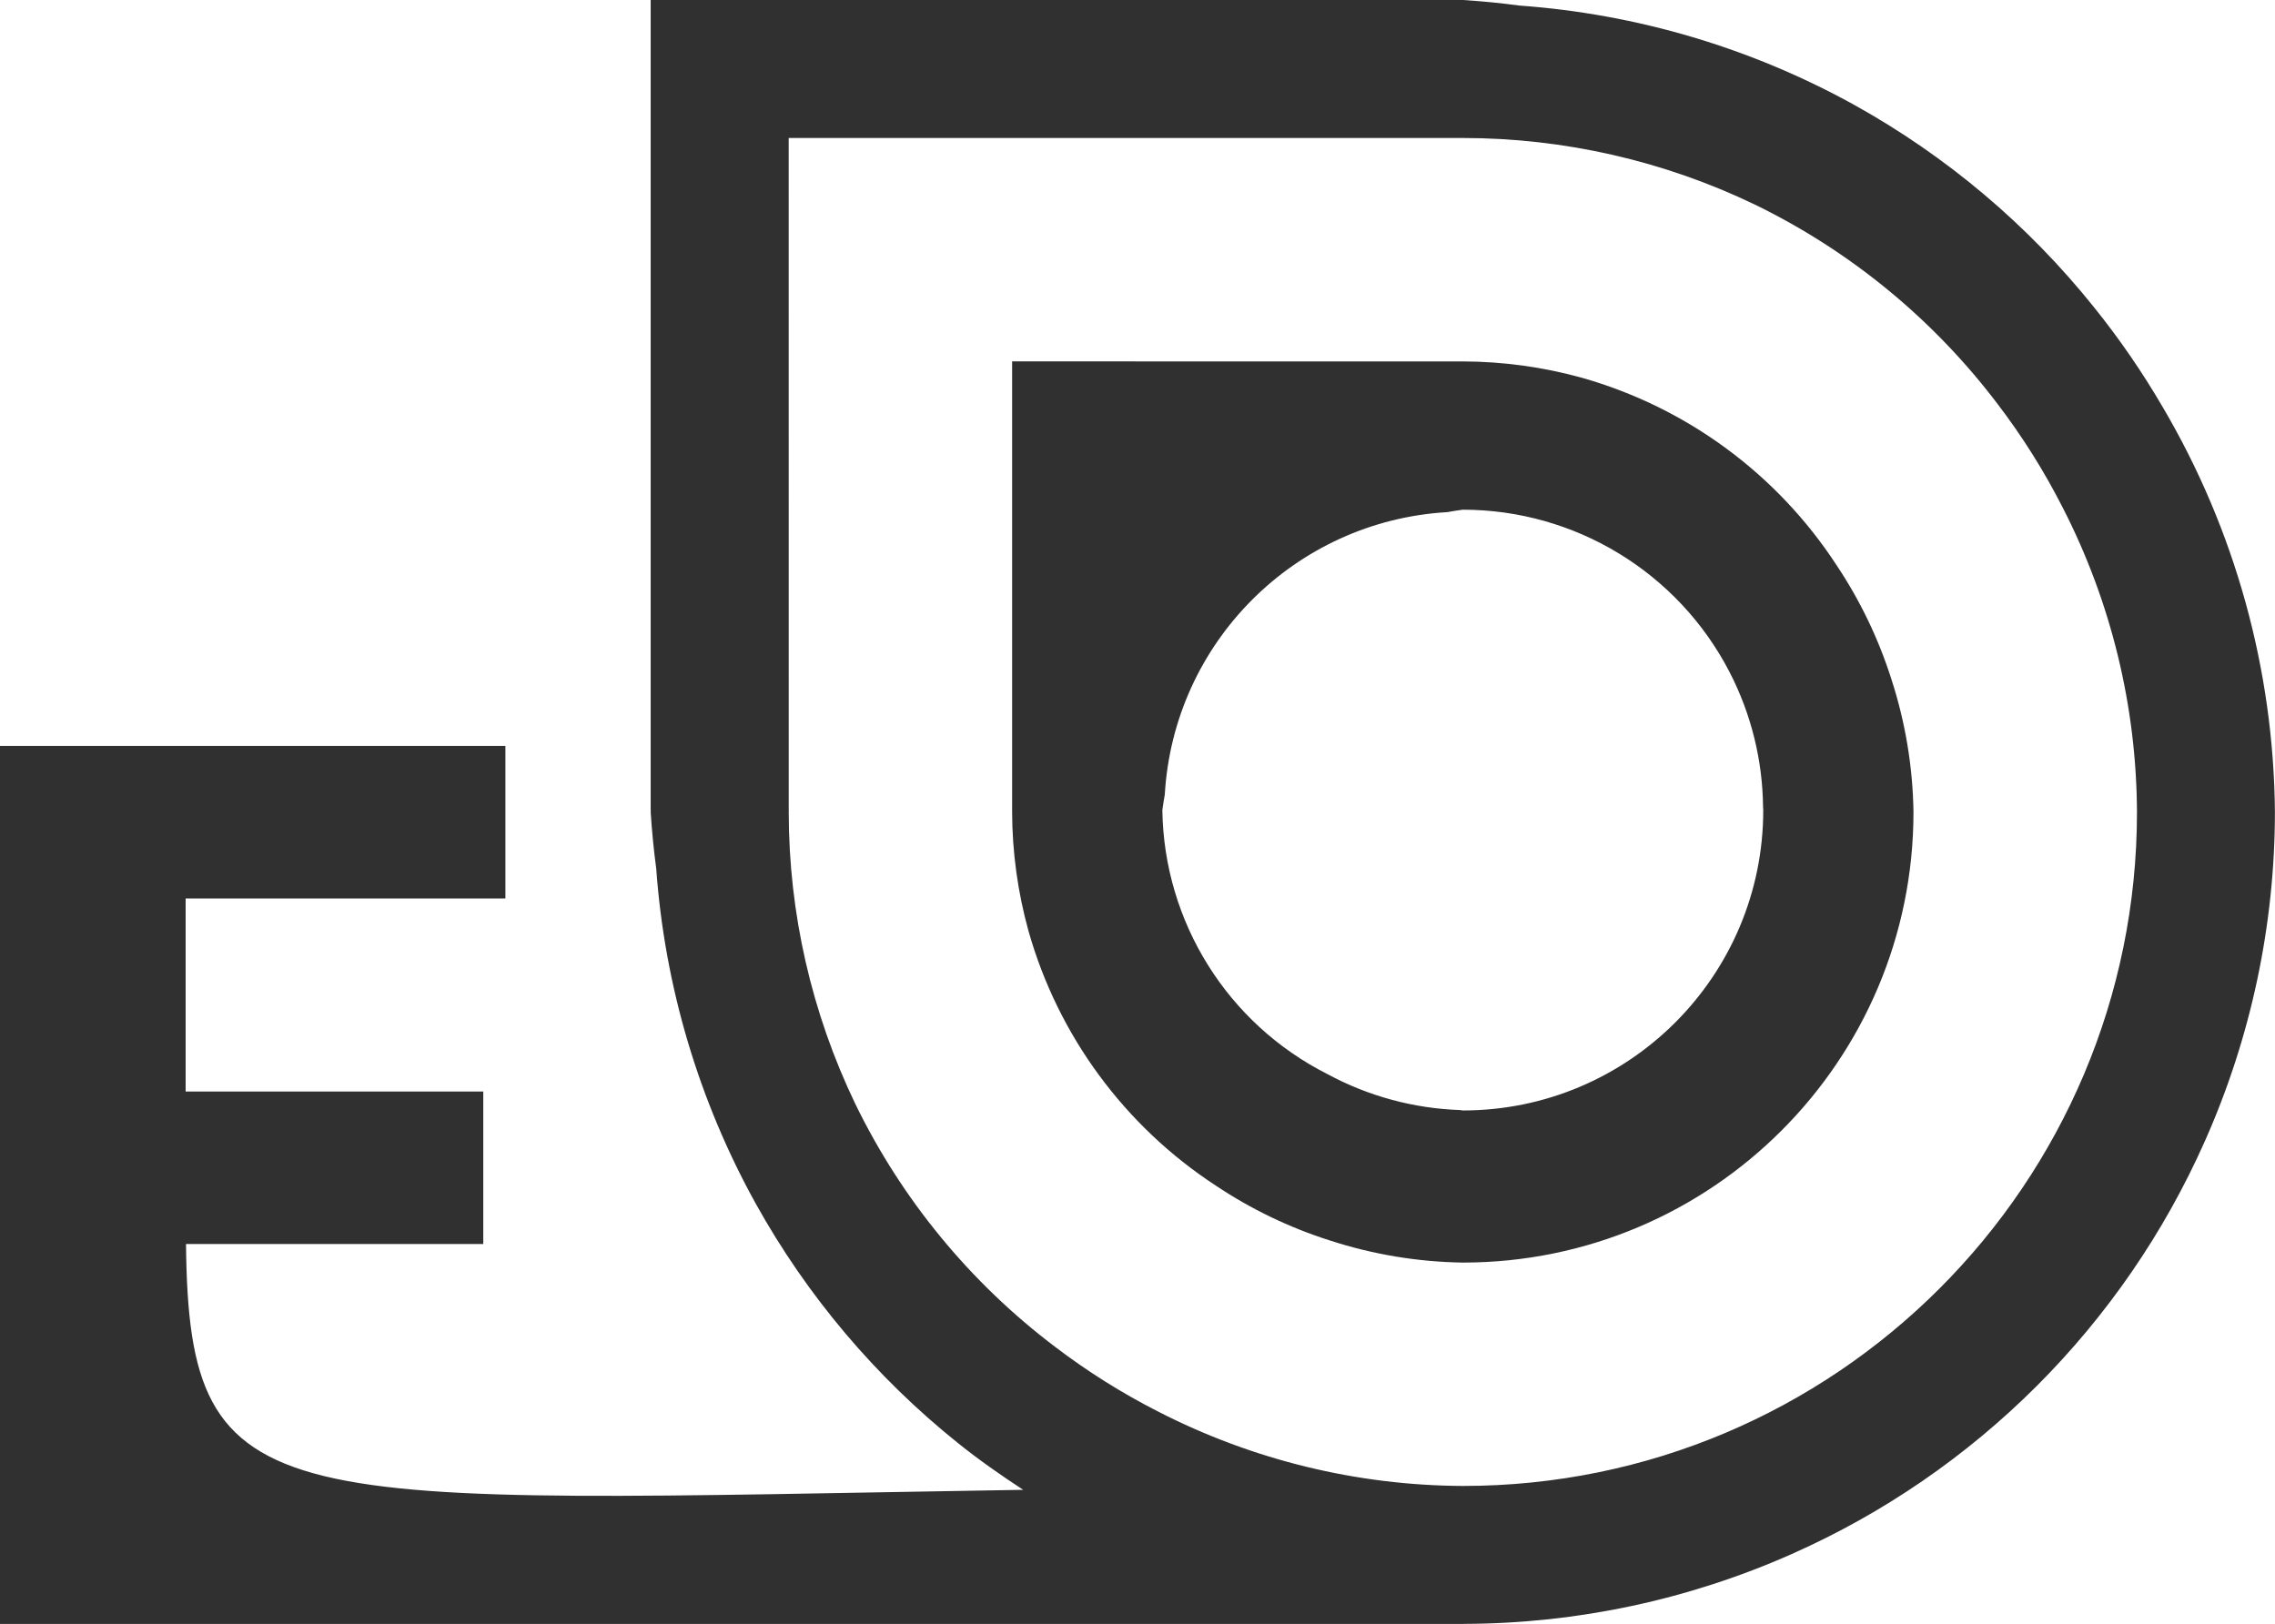 <?xml version="1.0" encoding="UTF-8" standalone="no"?>
<!-- Created with Inkscape (http://www.inkscape.org/) -->

<svg
   width="60.575mm"
   height="43.25mm"
   viewBox="0 0 60.575 43.25"
   version="1.1"
   id="svg1"
   xml:space="preserve"
   inkscape:version="1.3.2 (1:1.3.2+202404261509+091e20ef0f)"
   sodipodi:docname="site-logo.svg"
   xmlns:inkscape="http://www.inkscape.org/namespaces/inkscape"
   xmlns:sodipodi="http://sodipodi.sourceforge.net/DTD/sodipodi-0.dtd"
   xmlns="http://www.w3.org/2000/svg"
   xmlns:svg="http://www.w3.org/2000/svg"><sodipodi:namedview
     id="namedview1"
     pagecolor="#ffffff"
     bordercolor="#999999"
     borderopacity="1"
     inkscape:showpageshadow="2"
     inkscape:pageopacity="0"
     inkscape:pagecheckerboard="0"
     inkscape:deskcolor="#d1d1d1"
     inkscape:document-units="mm"
     showgrid="true"
     inkscape:zoom="2.8284272"
     inkscape:cx="339.94158"
     inkscape:cy="182.07999"
     inkscape:window-width="1920"
     inkscape:window-height="945"
     inkscape:window-x="0"
     inkscape:window-y="32"
     inkscape:window-maximized="1"
     inkscape:current-layer="g16"><inkscape:grid
       id="grid1"
       units="mm"
       originx="36.95"
       originy="-119.039"
       spacingx="1"
       spacingy="1"
       empcolor="#0099e5"
       empopacity="0.302"
       color="#0099e5"
       opacity="0.149"
       empspacing="5"
       dotted="true"
       gridanglex="30"
       gridanglez="30"
       visible="true"
       snapvisiblegridlinesonly="true" /><inkscape:grid
       id="grid2"
       units="mm"
       originx="36.95"
       originy="-119.039"
       spacingx="1"
       spacingy="1"
       empcolor="#0099e5"
       empopacity="0.302"
       color="#0099e5"
       opacity="0.149"
       empspacing="30"
       dotted="false"
       gridanglex="30"
       gridanglez="30"
       visible="true"
       snapvisiblegridlinesonly="true" /></sodipodi:namedview><defs
     id="defs1" /><g
     inkscape:groupmode="layer"
     id="g18"
     inkscape:label="MainLogoblack"
     transform="translate(48.291,-119.039)"><path
       d="m -21.342,128.663 v 4.033 7.94 h 0.002 c -6.99e-4,0.009 -0.001,0.019 -0.002,0.028 0.003,1.071 0.15,2.137 0.436,3.169 0.789,2.789 2.562,5.198 4.989,6.782 0.937,0.626 1.958,1.118 3.032,1.459 1.145,0.373 2.339,0.572 3.543,0.59 6.628,6e-5 12,-5.373 12,-12 -0.018,-1.204 -0.217,-2.398 -0.59,-3.543 -0.342,-1.074 -0.833,-2.095 -1.459,-3.032 -1.584,-2.428 -3.993,-4.2 -6.782,-4.99 -1.032,-0.286 -2.098,-0.432 -3.169,-0.435 h -7.967 z m 12,3.95 c 2.989,9.8e-4 5.729,1.668 7.102,4.323 0.575,1.113 0.881,2.346 0.893,3.599 0.002,0.026 0.003,0.052 0.005,0.078 1.6e-5,4.418 -3.582,8 -8,8 -0.024,-0.004 -0.048,-0.007 -0.071,-0.011 -1.236,-0.042 -2.446,-0.369 -3.534,-0.958 -2.66,-1.342 -4.353,-4.052 -4.395,-7.031 0.018,-0.137 0.04,-0.274 0.065,-0.411 0.235,-4.054 3.47,-7.289 7.524,-7.524 0.136,-0.025 0.273,-0.047 0.411,-0.065 z"
       style="fill:#303030;fill-opacity:1;stroke-width:0.277"
       id="path20" /><path
       d="m -30.966,119.039 v 21.574 h 0.004 c -0.001,0.017 -0.002,0.033 -0.004,0.05 0.032,0.504 0.081,1.008 0.148,1.508 0.225,3.131 1.129,6.176 2.649,8.922 1.365,2.457 3.196,4.625 5.39,6.382 0.554,0.445 1.137,0.852 1.732,1.241 -19.996,0.324 -22.22,0.881 -22.291,-6.547 h 7.915 v -4.061 h -7.925 v -5.141 h 8.514 v -4.061 h -13.459 v 23.382 h 13.459 25.49 c 0.017,-2e-5 0.034,-0.001 0.051,-0.002 3.001,-0.01 5.968,-0.643 8.712,-1.861 4.904,-2.175 8.825,-6.096 11,-11 1.226,-2.759 1.86,-5.744 1.863,-8.762 -0.033,-3.791 -1.061,-7.507 -2.983,-10.775 -0.543,-0.932 -1.154,-1.821 -1.83,-2.662 -1.757,-2.194 -3.925,-4.025 -6.382,-5.39 -2.746,-1.52 -5.791,-2.424 -8.922,-2.649 -0.501,-0.067 -1.004,-0.117 -1.508,-0.148 z m 3.675,3.675 h 15.932 2.018 c 2.693,4.5e-4 5.352,0.607 7.779,1.775 2.542,1.237 4.755,3.057 6.461,5.311 0.66,0.865 1.24,1.788 1.733,2.758 1.287,2.509 1.964,5.286 1.977,8.105 4.4e-5,9.913 -8.037,17.95 -17.95,17.95 -2.82,-0.013 -5.596,-0.691 -8.105,-1.977 -0.97,-0.493 -1.893,-1.073 -2.758,-1.733 -2.254,-1.705 -4.074,-3.919 -5.311,-6.46 -1.168,-2.427 -1.774,-5.086 -1.775,-7.779 0.001,-0.014 0.002,-0.028 0.003,-0.042 h -0.003 v -1.976 z"
       style="fill:#303030;fill-opacity:1;stroke-width:3.148"
       id="path21" /></g></svg>
